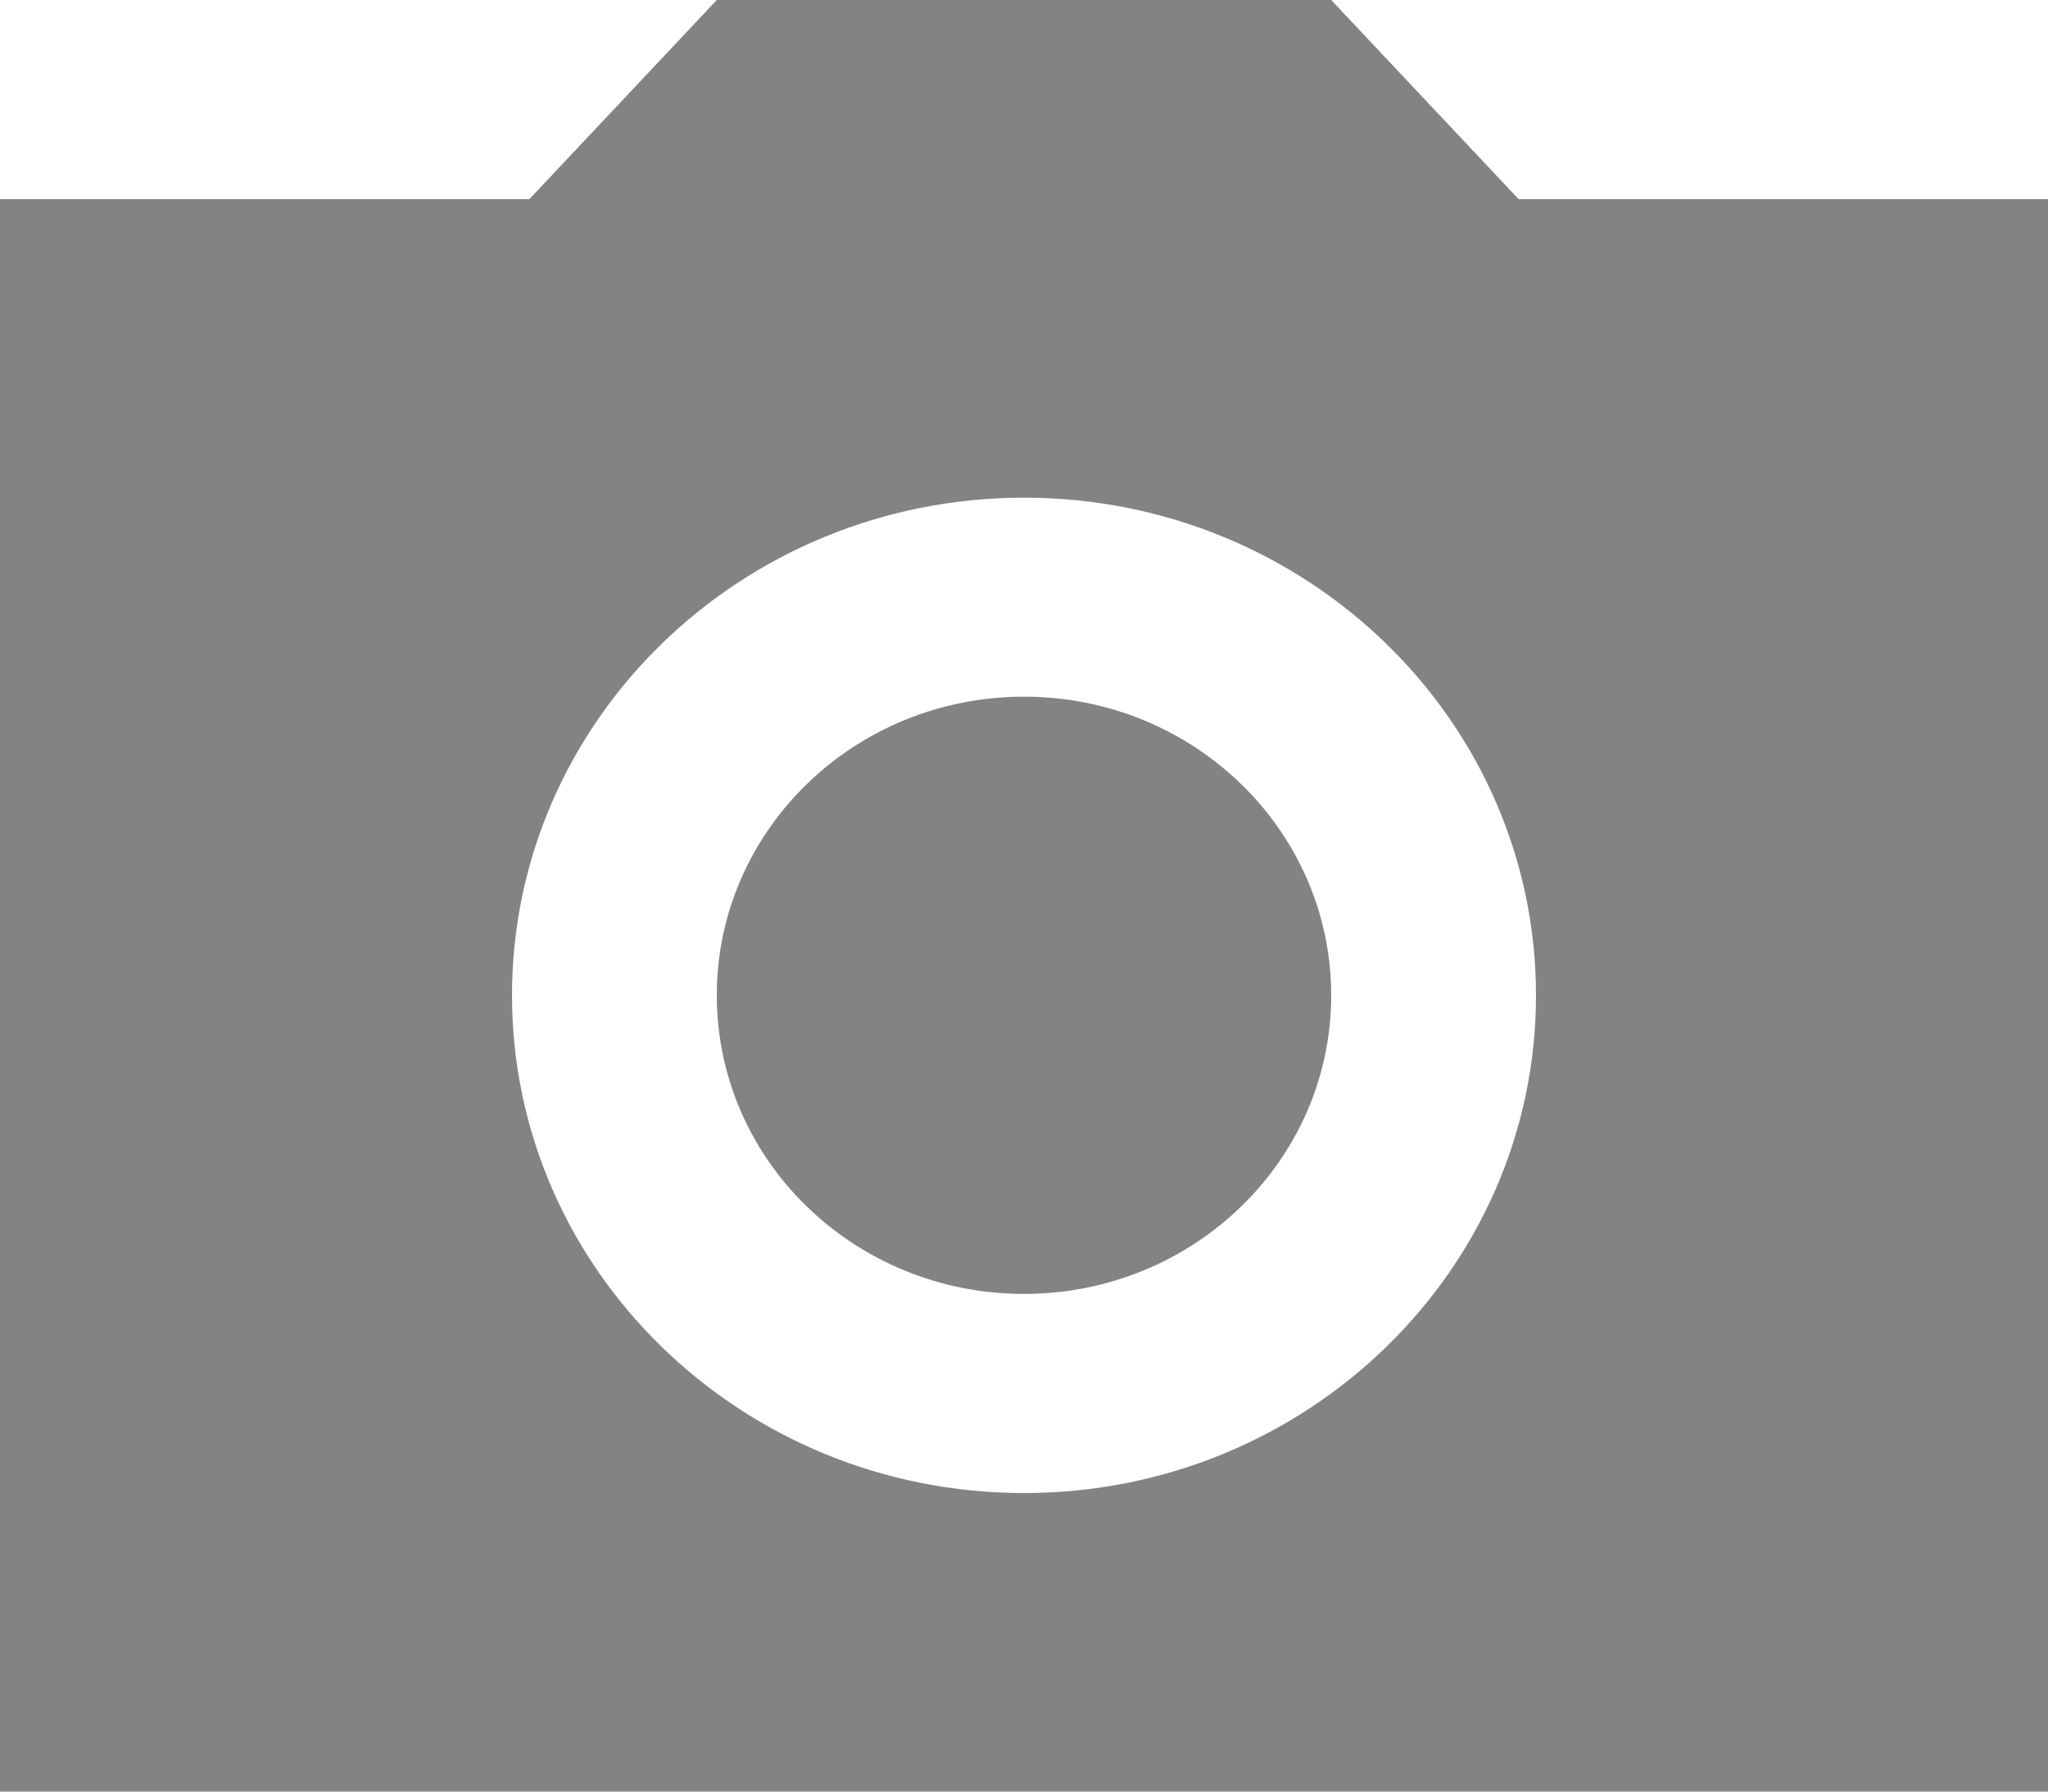 <svg width="16" height="14" viewBox="0 0 16 14" fill="none" xmlns="http://www.w3.org/2000/svg">
<path d="M8 10.111C9.325 10.111 10.4 9.066 10.4 7.778C10.4 6.489 9.325 5.444 8 5.444C6.674 5.444 5.6 6.489 5.6 7.778C5.6 9.066 6.674 10.111 8 10.111Z" fill="#838386"/>
<path d="M5.6 0L4.136 1.556H0V14H16V1.556H11.864L10.4 0H5.6ZM8 11.667C5.792 11.667 4 9.924 4 7.778C4 5.631 5.792 3.889 8 3.889C10.208 3.889 12 5.631 12 7.778C12 9.924 10.208 11.667 8 11.667Z" fill="#838386"/>
</svg>
